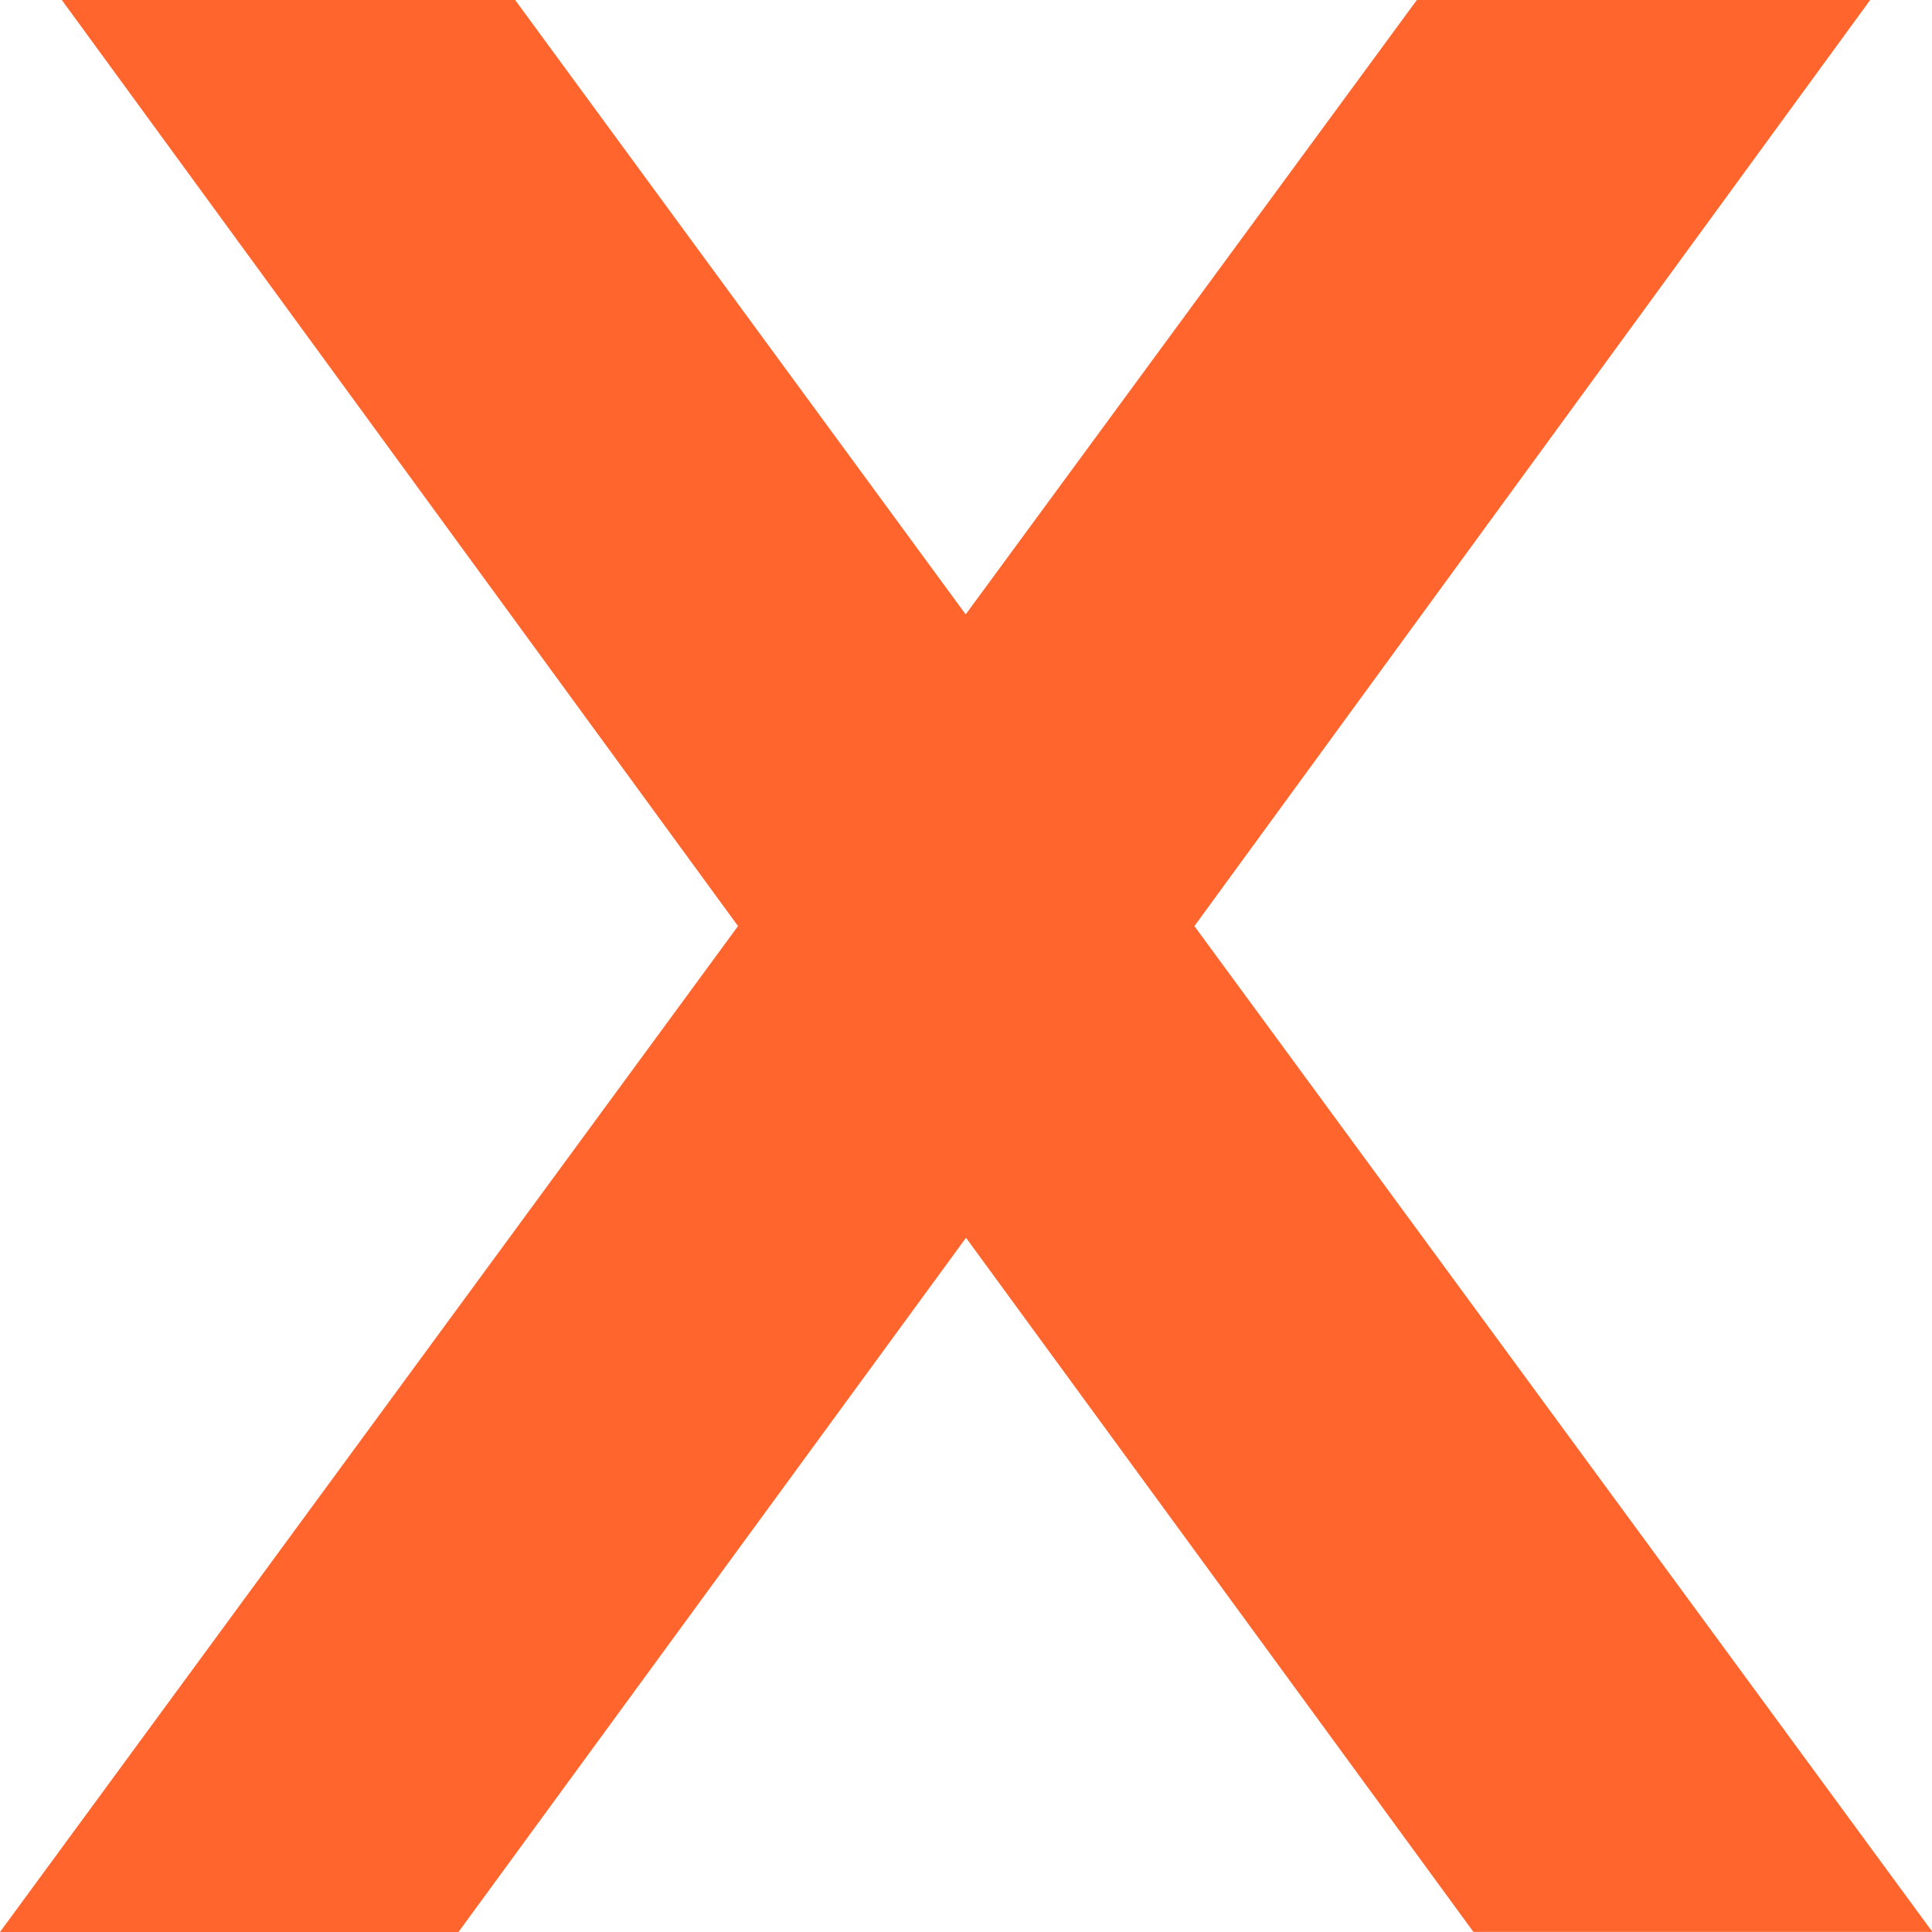 <svg xmlns="http://www.w3.org/2000/svg" viewBox="0 0 184.4 184.4"><defs><style>.cls-1{fill:#ff652d;}</style></defs><title>Asset 4</title><g id="Layer_2" data-name="Layer 2"><g id="Layer_1-2" data-name="Layer 1"><g id="logo"><path class="cls-1" d="M70.44,88.39,5.9,0H49.17l43,58.64L135.23,0H178.5L114,88.39l70.44,96H140.63L92.2,118.14,43.76,184.4H0Z"/></g></g></g></svg>